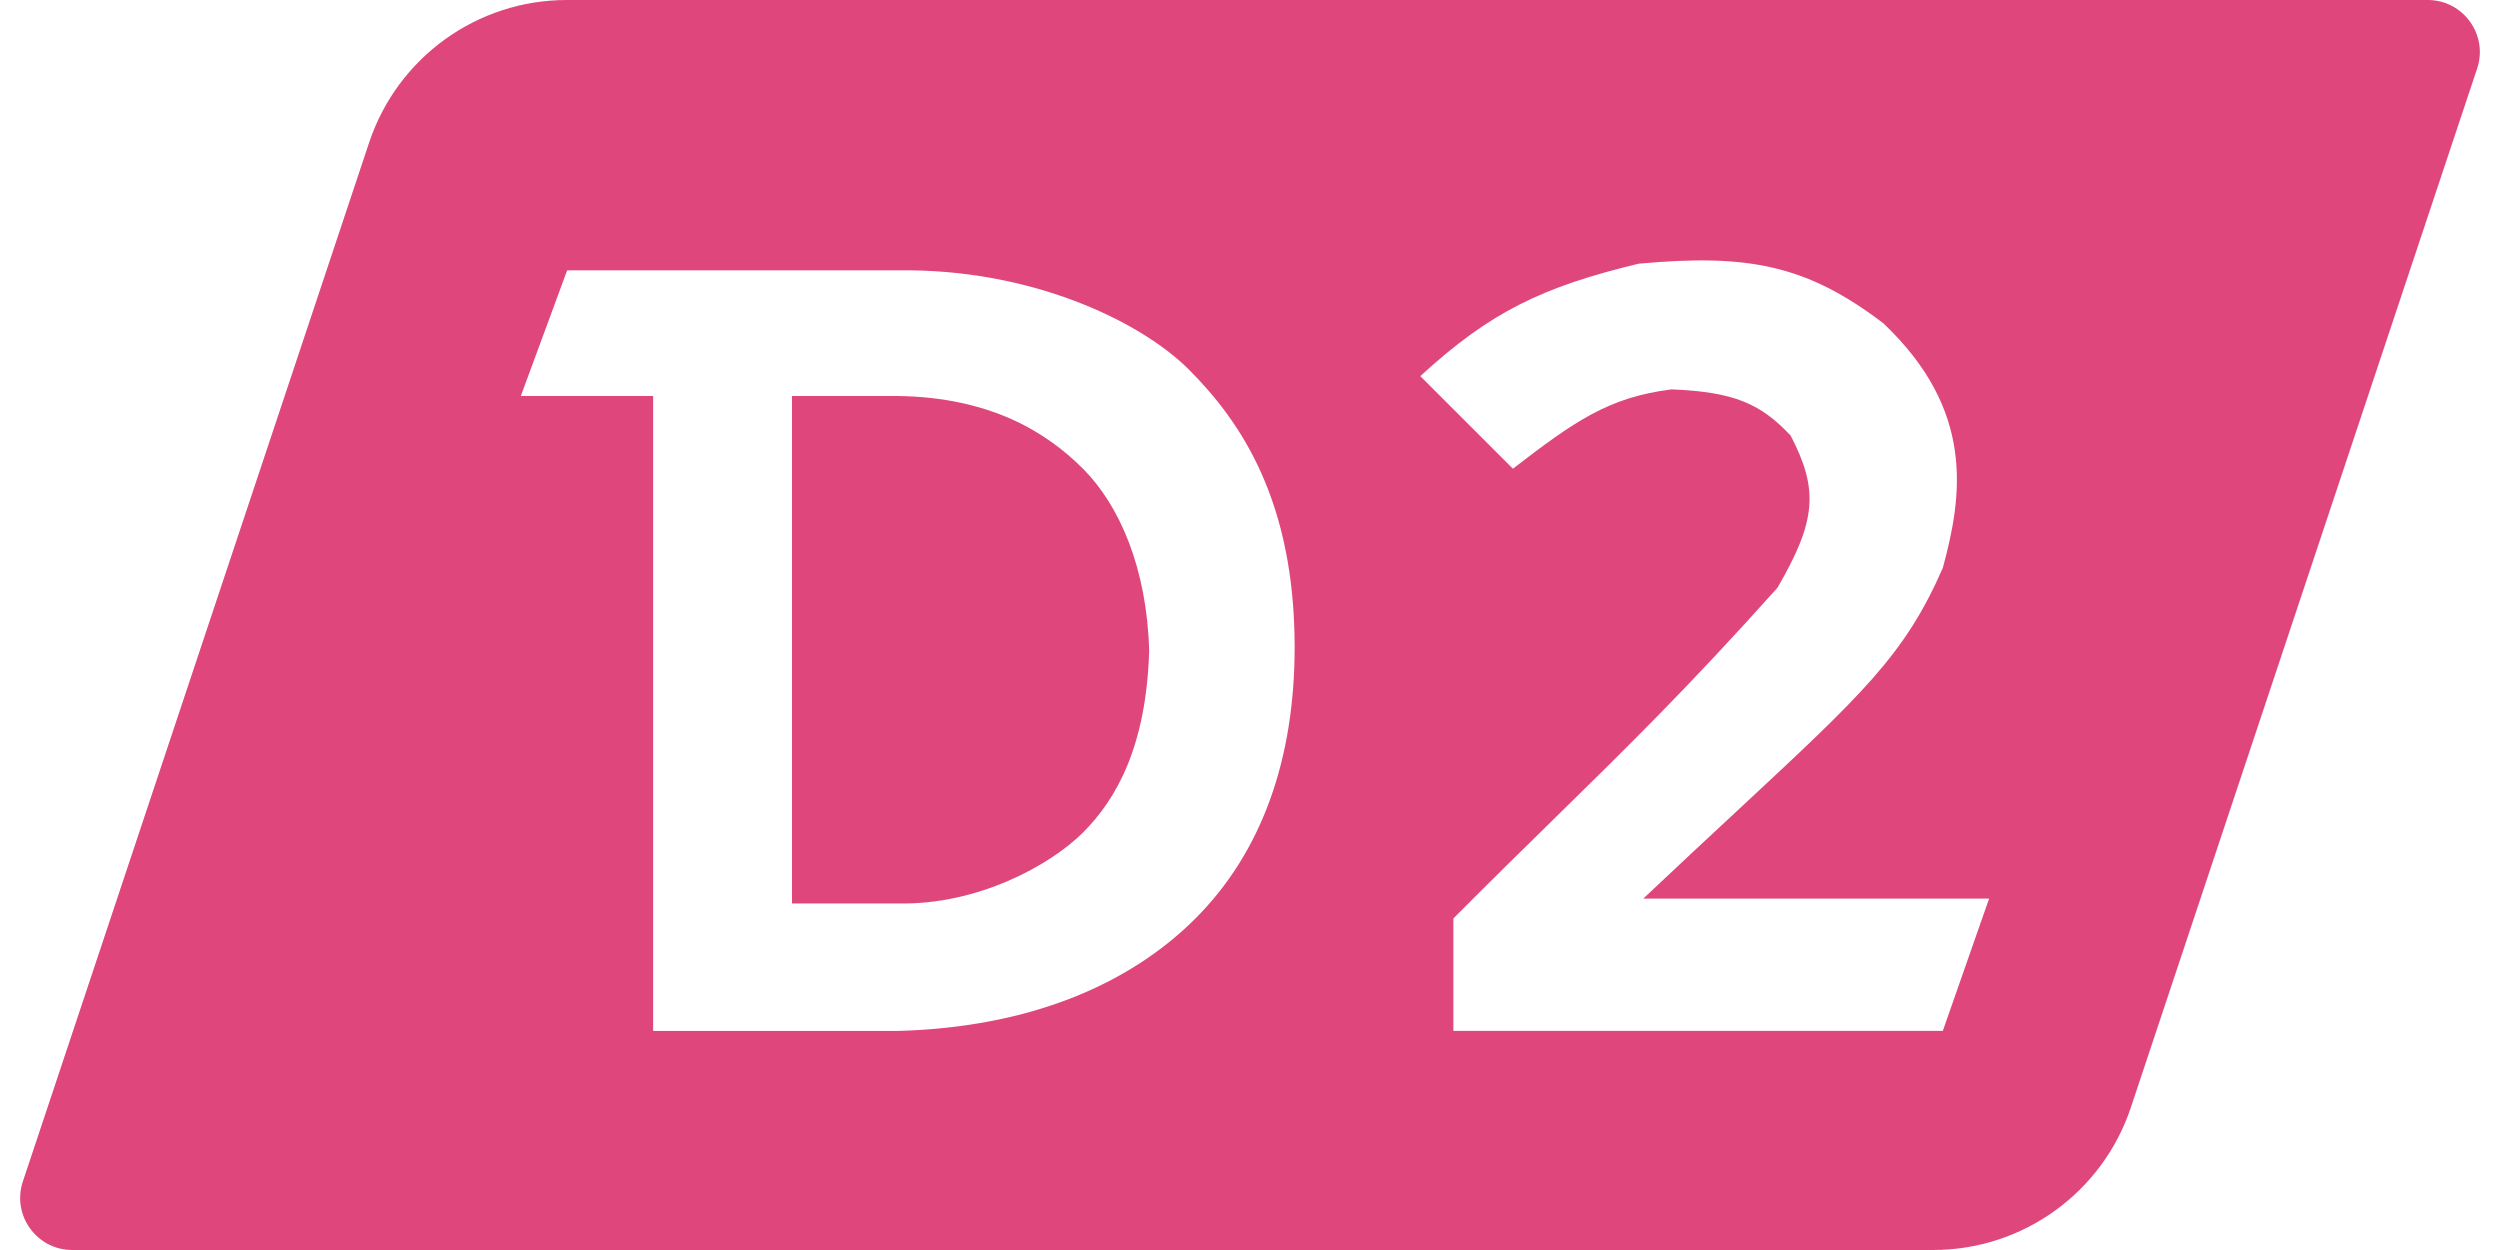 <svg width="48" height="24" viewBox="0 0 48 24" fill="none" xmlns="http://www.w3.org/2000/svg">
<path fill-rule="evenodd" clip-rule="evenodd" d="M46.613 0H10.883C9.161 0 7.633 1.102 7.088 2.735L0.439 22.684C0.223 23.331 0.705 24 1.387 24H37.117C38.839 24 40.367 22.898 40.912 21.265L47.561 1.316C47.777 0.669 47.295 0 46.613 0ZM12.54 7.603H10L10.889 5.191L17.238 5.191C19.773 5.152 21.885 6.155 22.826 7.095C23.841 8.111 24.857 9.635 24.857 12.428C24.857 14.587 24.222 16.365 22.952 17.635C21.683 18.905 19.762 19.726 17.238 19.794H12.54V7.603ZM15.206 7.603V17.346H17.238C18.762 17.381 20.159 16.619 20.794 15.984C21.429 15.35 22.01 14.336 22.064 12.492C22.021 10.912 21.495 9.702 20.794 9C20.099 8.305 19.029 7.629 17.238 7.603H15.206ZM27.27 7.222L29.048 8.999C30.213 8.103 30.878 7.626 32.095 7.476C33.31 7.525 33.81 7.757 34.381 8.364C34.924 9.408 34.87 10.006 34.127 11.285C32.431 13.181 31.252 14.336 29.862 15.698C29.267 16.281 28.634 16.902 27.905 17.634V19.793H37.302L38.191 17.253H31.551C32.238 16.604 32.834 16.05 33.356 15.565C35.77 13.32 36.571 12.575 37.302 10.904C37.683 9.508 37.921 7.876 36.159 6.206C34.685 5.084 33.557 4.87 31.46 5.063C29.61 5.509 28.605 5.993 27.27 7.222Z" fill="#DF477C"/>
</svg>
